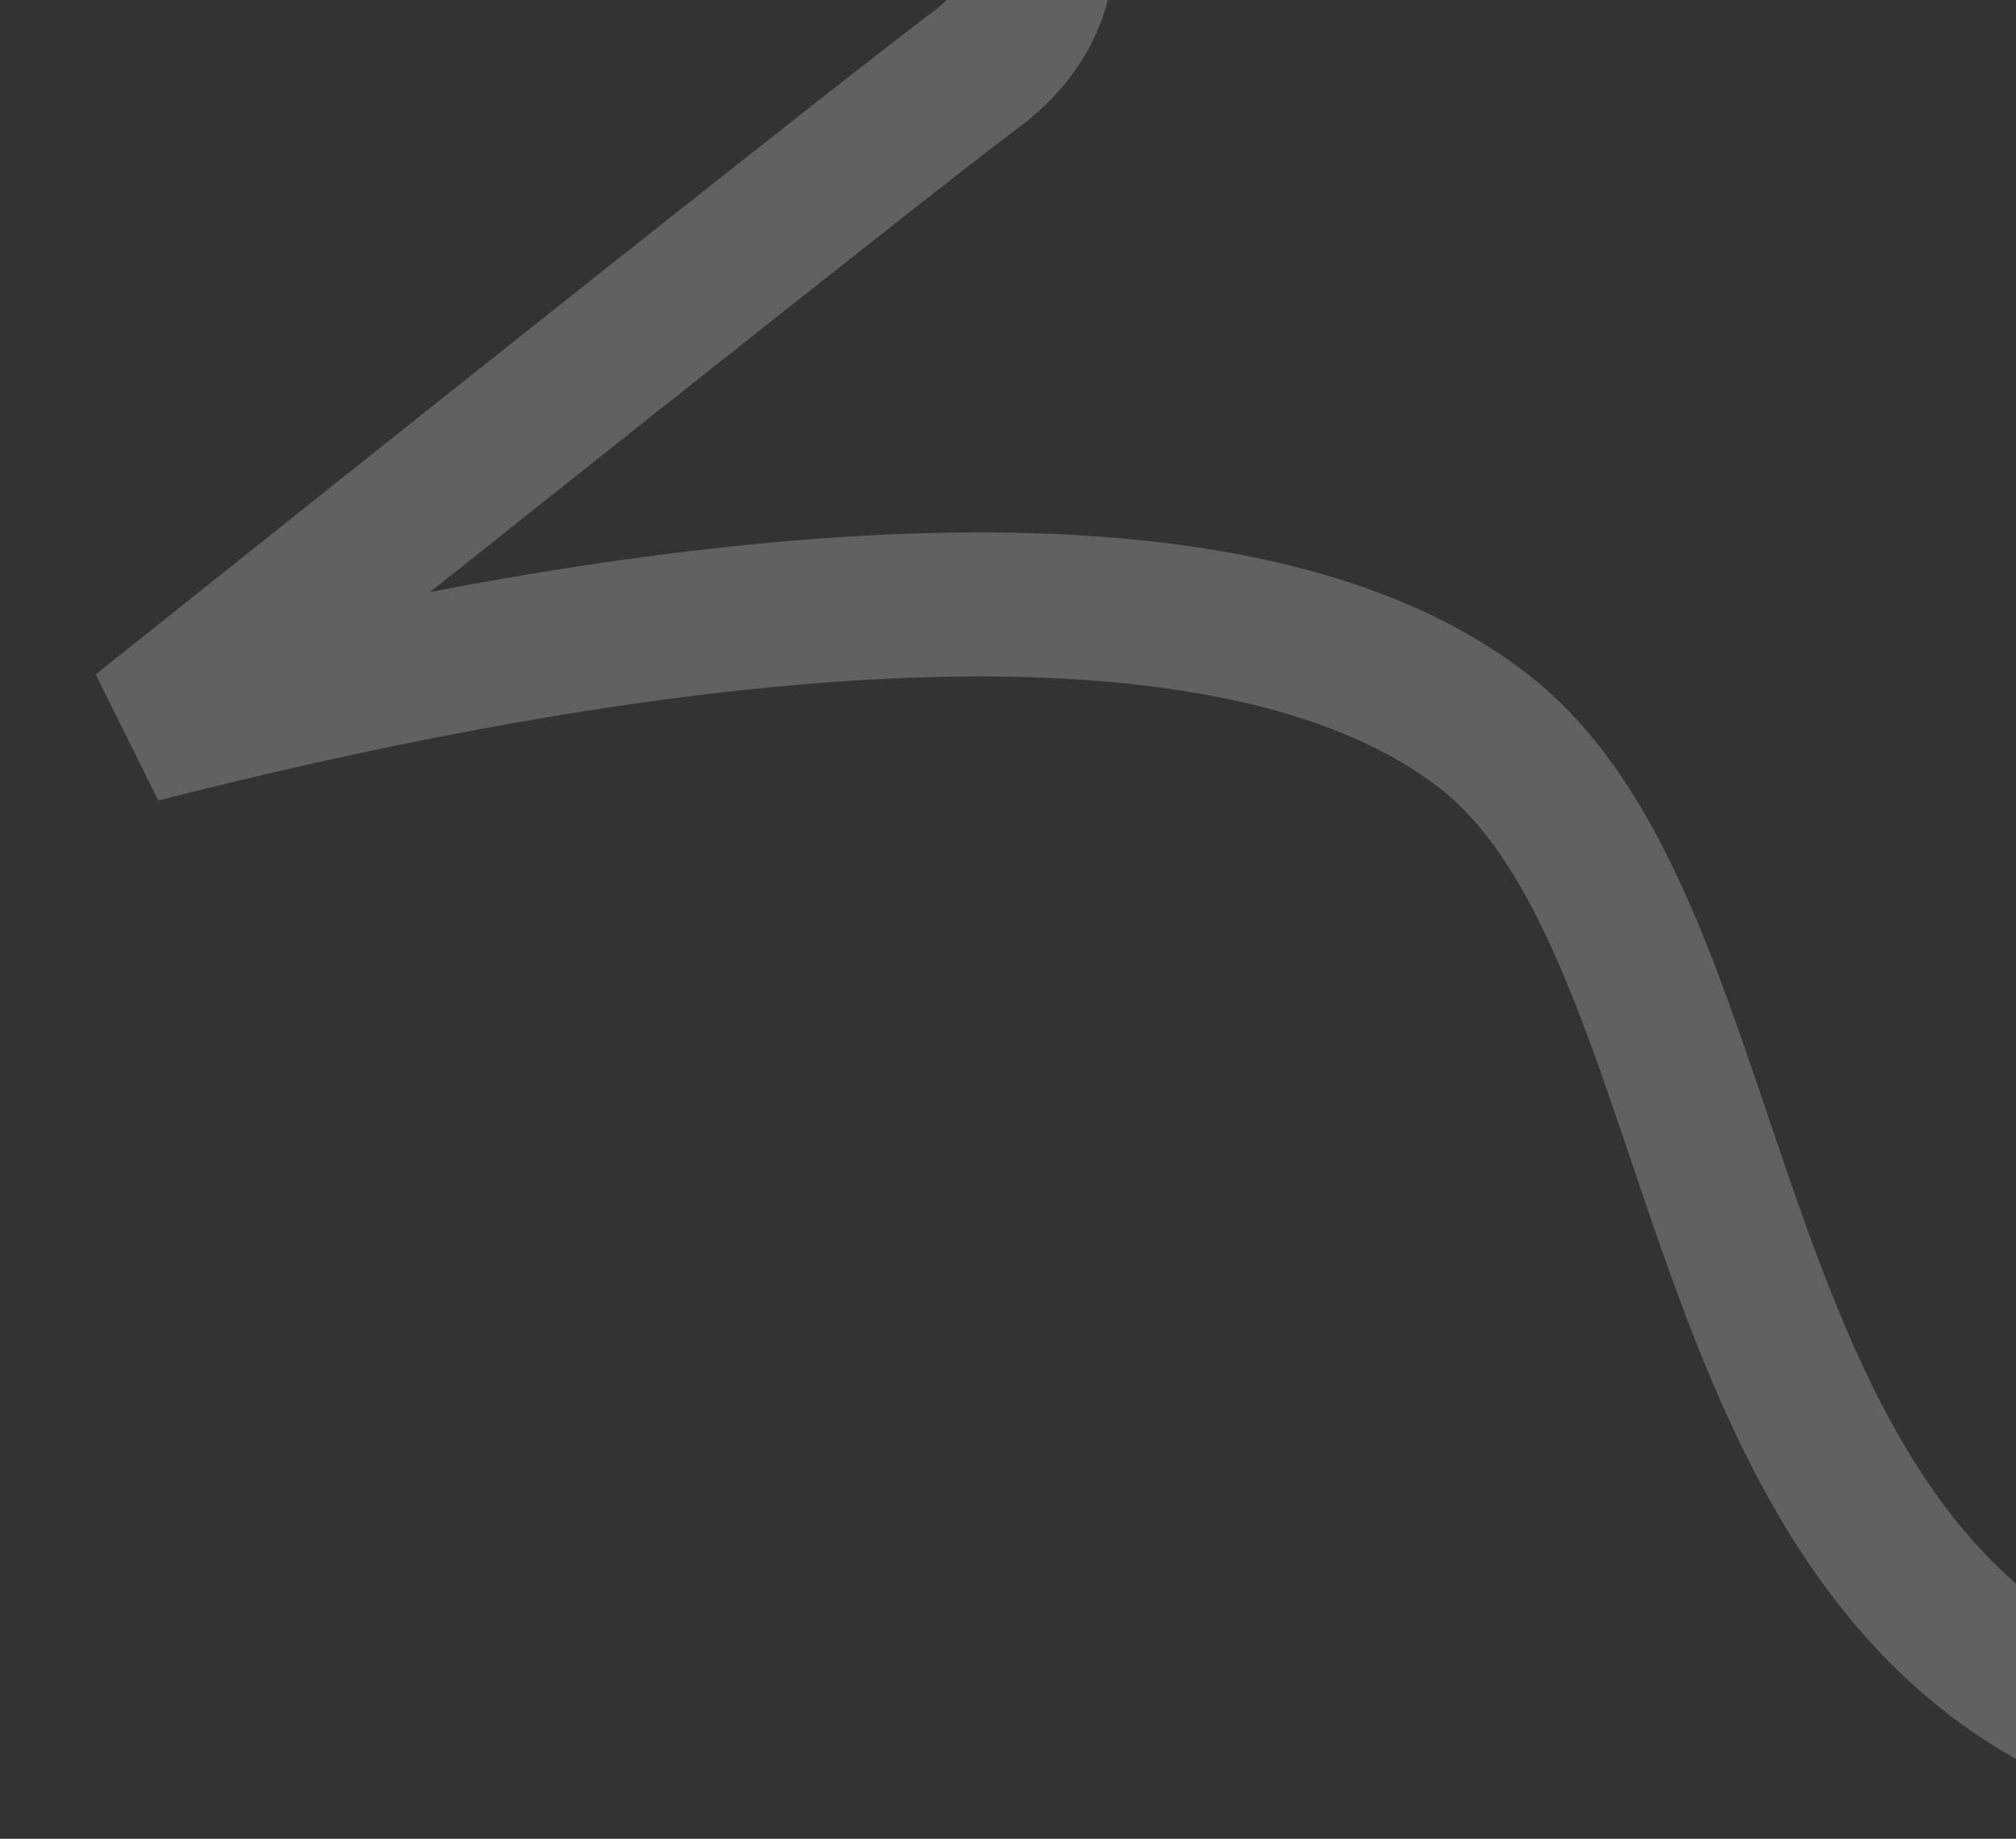 <svg width="420" height="383" viewBox="0 0 420 383" fill="none" xmlns="http://www.w3.org/2000/svg">
<rect x="0" y="0" width="420" height="383" fill="#333333" stroke="none"/>
<path d="M1 -29.113C47.316 -26.883 147.989 -23.76 180.146 -29.113C220.342 -35.803 226.793 -3.02 203.469 14.376C184.81 28.292 79.573 112.058 29.286 152.202C107.197 132.353 247.452 104.565 308.987 152.202C370.522 199.839 346.777 368 490 368" stroke="white" stroke-opacity="0.23" stroke-width="30"/>
</svg>
